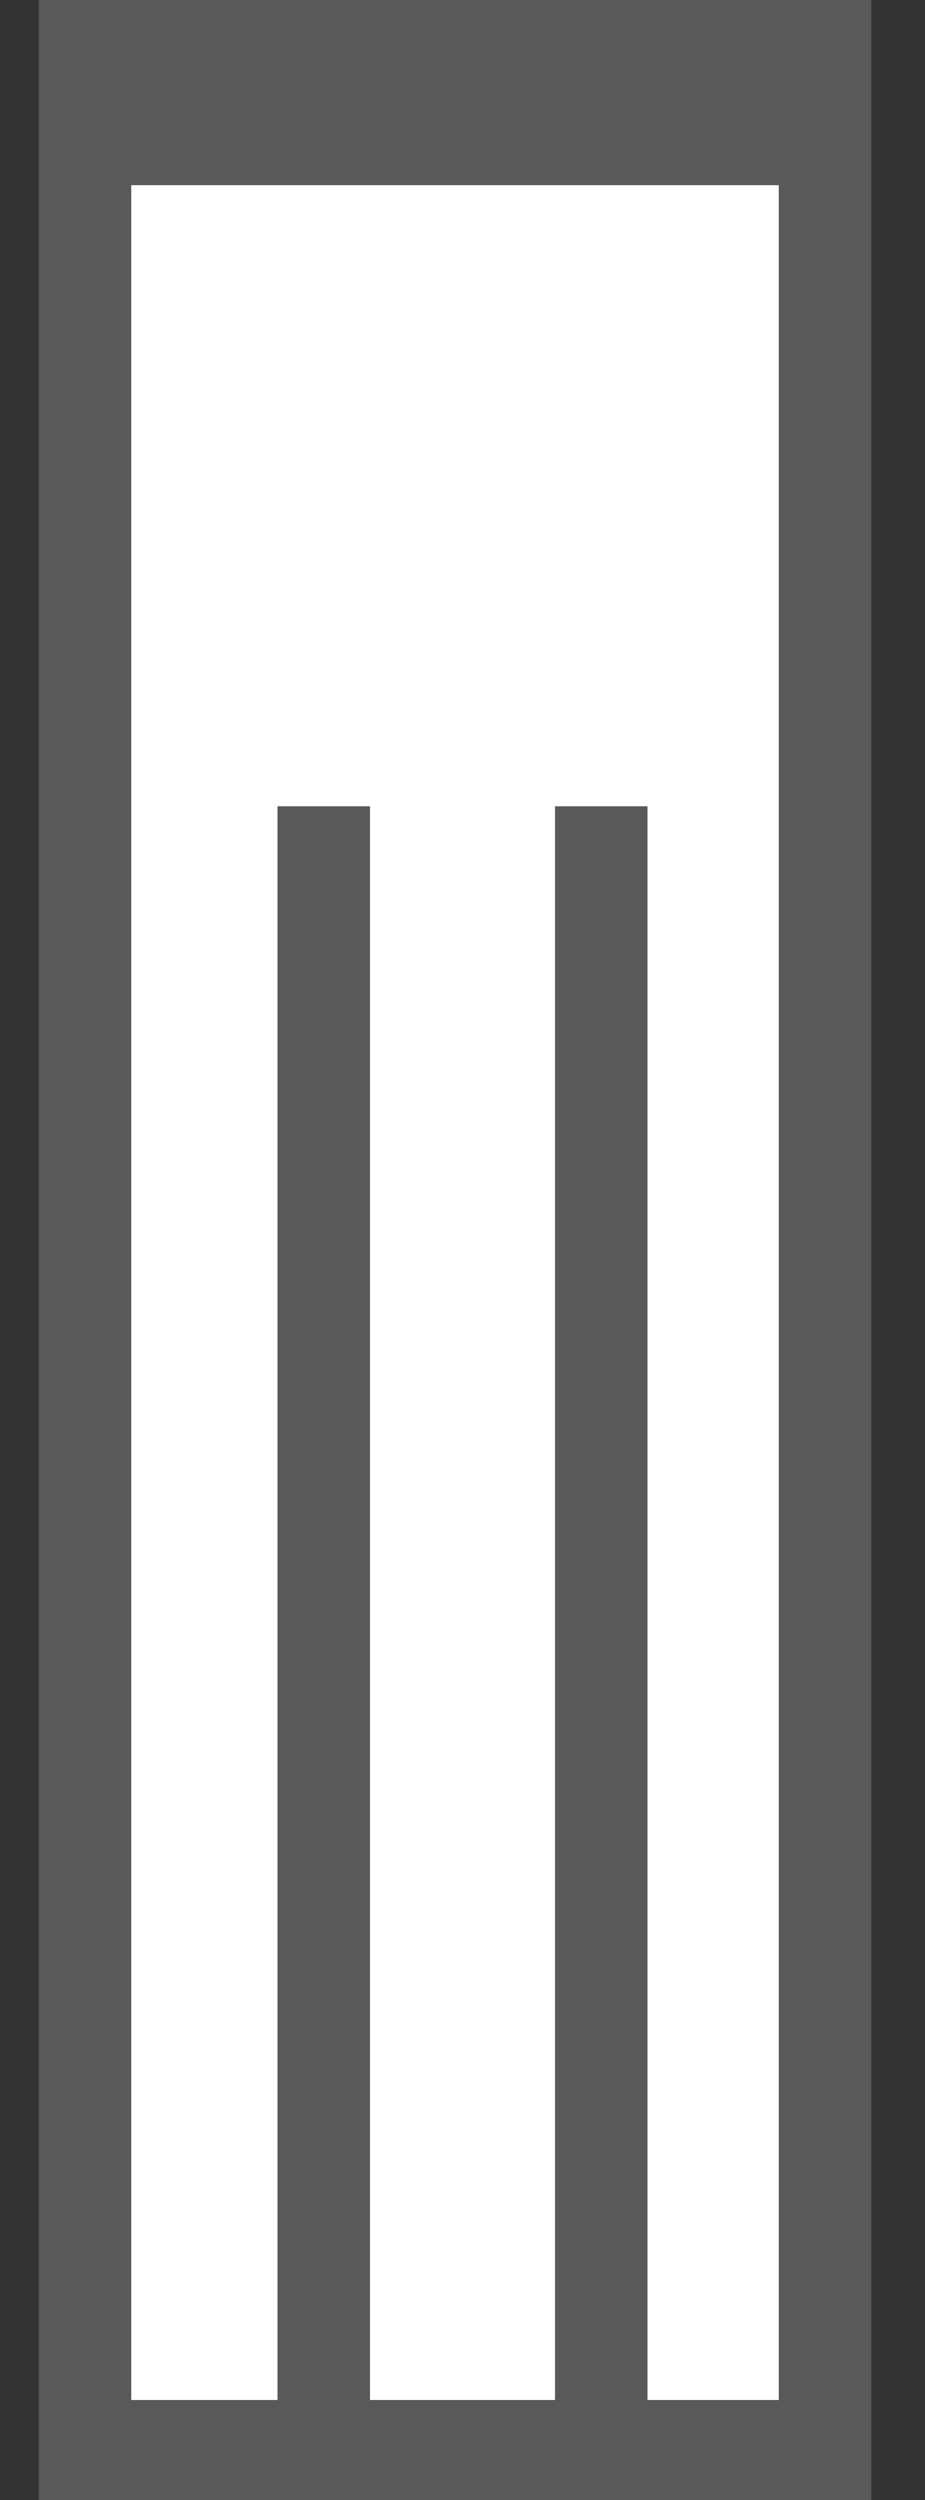 <svg width="10" height="27" viewBox="0 0 10 27" fill="none" xmlns="http://www.w3.org/2000/svg">
    <rect x="0" y="0" width="10" height="27" fill="#333333" stroke="none"/>
    <rect width="1" height="100%" transform="matrix(-1 0 0 1 5.575 0.375)" fill="#595959"/>
    <rect x="-0.5" y="0.5" width="8" height="48%" transform="matrix(-1 0 0 2 8.419 0)" fill="white" stroke="#595959"/>
    <rect width="1" height="11.933" transform="matrix(-1 0 0 2 4 8.708)" fill="#595959"/>
    <rect width="1" height="11.933" transform="matrix(-1 0 0 2 7 8.708)" fill="#595959"/>
</svg>
